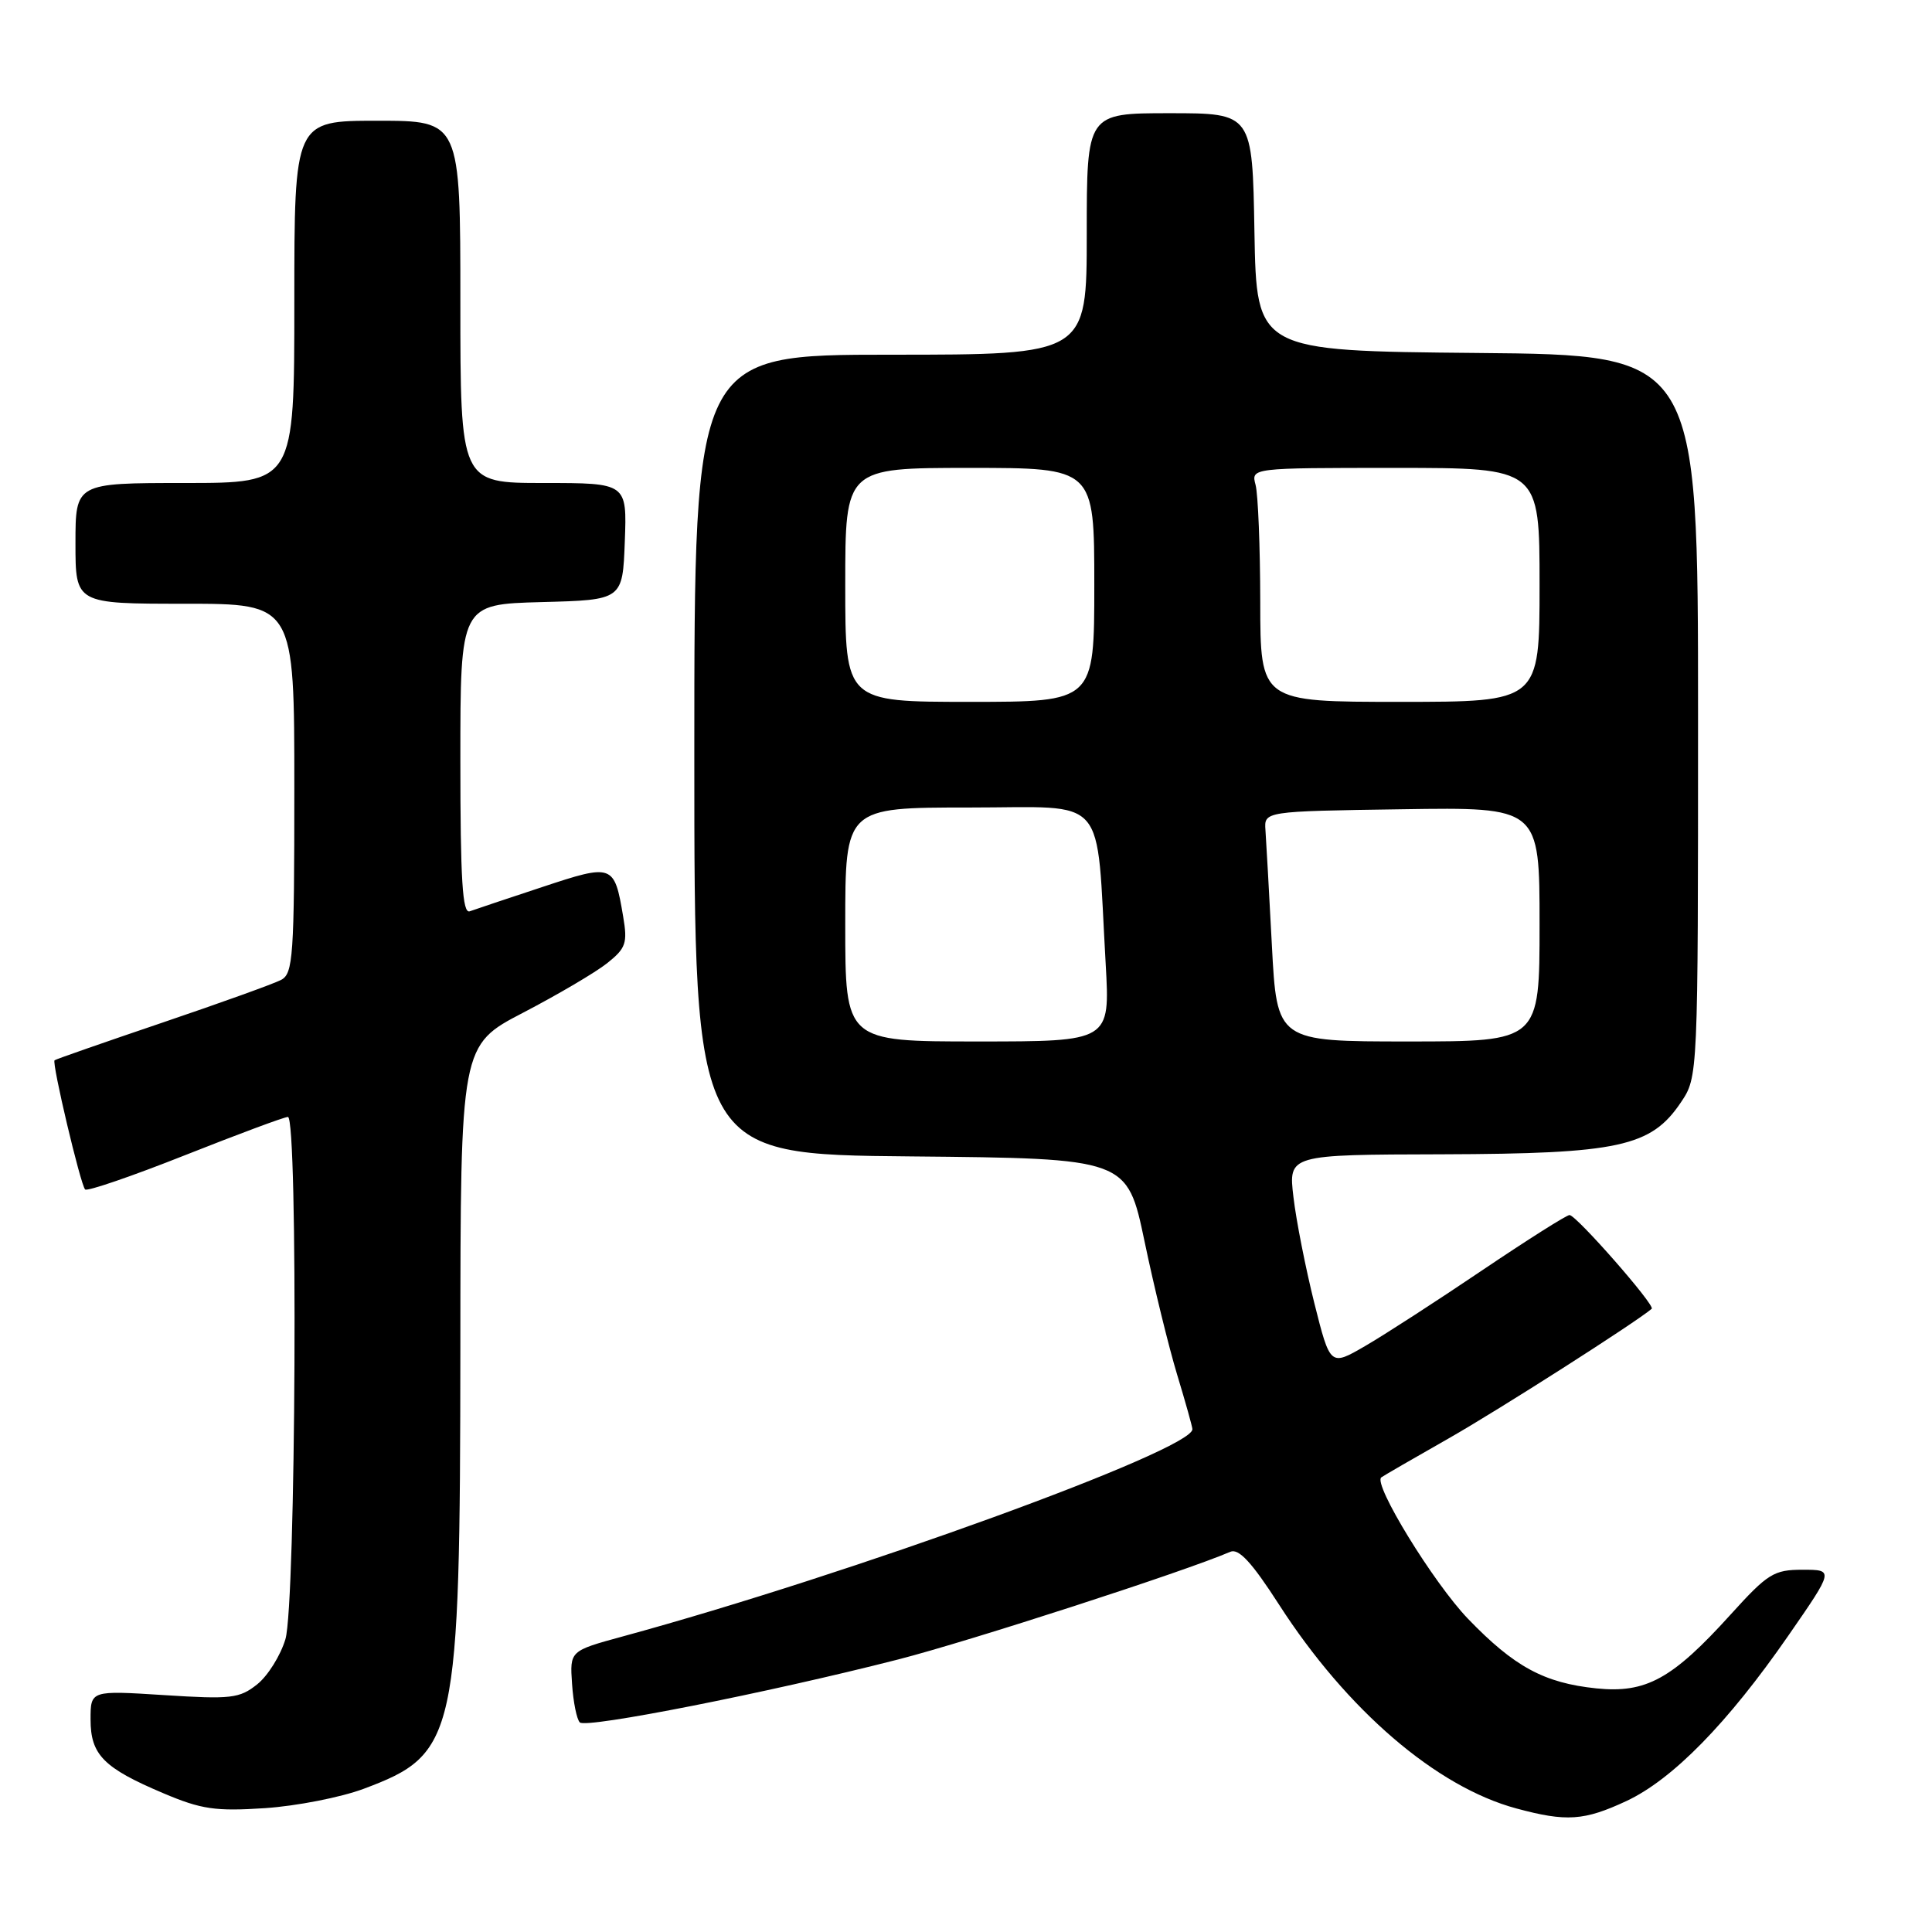 <?xml version="1.0" encoding="UTF-8" standalone="no"?>
<!DOCTYPE svg PUBLIC "-//W3C//DTD SVG 1.1//EN" "http://www.w3.org/Graphics/SVG/1.1/DTD/svg11.dtd" >
<svg xmlns="http://www.w3.org/2000/svg" xmlns:xlink="http://www.w3.org/1999/xlink" version="1.1" viewBox="0 0 256 256">
 <g >
 <path fill="currentColor"
d=" M 215.50 238.65 C 221.62 235.79 228.93 228.33 236.95 216.75 C 243.01 208.00 243.01 208.00 238.85 208.00 C 235.04 208.00 234.24 208.50 229.32 213.93 C 221.58 222.49 218.11 224.39 211.53 223.72 C 204.60 223.00 200.65 220.86 194.52 214.50 C 189.95 209.75 181.89 196.61 183.03 195.76 C 183.29 195.56 187.32 193.23 192.00 190.57 C 198.62 186.80 216.79 175.20 218.86 173.42 C 219.37 172.98 208.86 161.00 207.97 161.00 C 207.57 161.00 202.35 164.31 196.37 168.34 C 190.39 172.38 183.42 176.89 180.88 178.36 C 176.26 181.04 176.26 181.04 174.15 172.65 C 173.00 168.04 171.75 161.73 171.39 158.63 C 170.72 153.00 170.72 153.00 191.11 152.95 C 214.49 152.88 218.77 151.95 222.72 146.08 C 225.00 142.70 225.00 142.70 225.00 94.87 C 225.00 47.03 225.00 47.03 195.75 46.77 C 166.50 46.50 166.50 46.50 166.22 30.75 C 165.95 15.00 165.95 15.00 154.97 15.00 C 144.00 15.00 144.00 15.00 144.00 31.00 C 144.00 47.00 144.00 47.00 118.00 47.00 C 92.00 47.00 92.00 47.00 92.00 99.98 C 92.00 152.97 92.00 152.97 120.68 153.23 C 149.35 153.50 149.35 153.50 151.66 164.50 C 152.92 170.55 154.87 178.49 155.98 182.16 C 157.09 185.82 158.00 189.07 158.00 189.38 C 158.00 192.14 112.79 208.59 82.50 216.84 C 75.50 218.75 75.50 218.75 75.80 223.12 C 75.96 225.53 76.42 227.82 76.83 228.23 C 77.66 229.06 101.72 224.31 119.00 219.89 C 128.45 217.47 157.13 208.18 163.02 205.62 C 164.14 205.14 165.87 207.01 169.48 212.62 C 178.47 226.59 190.33 236.78 200.93 239.63 C 207.55 241.42 209.90 241.26 215.50 238.65 Z  M 48.18 237.03 C 60.53 232.41 60.96 230.43 61.00 178.50 C 61.02 138.50 61.02 138.50 69.35 134.17 C 73.93 131.78 78.93 128.84 80.46 127.62 C 82.94 125.64 83.17 124.97 82.57 121.43 C 81.40 114.50 81.22 114.43 71.87 117.53 C 67.26 119.05 62.94 120.50 62.25 120.75 C 61.28 121.11 61.00 116.68 61.00 100.64 C 61.00 80.07 61.00 80.07 71.75 79.78 C 82.50 79.50 82.50 79.50 82.79 71.75 C 83.08 64.00 83.08 64.00 72.04 64.00 C 61.00 64.00 61.00 64.00 61.00 40.00 C 61.00 16.00 61.00 16.00 50.00 16.00 C 39.00 16.00 39.00 16.00 39.00 40.00 C 39.00 64.00 39.00 64.00 24.50 64.00 C 10.00 64.00 10.00 64.00 10.00 72.00 C 10.00 80.00 10.00 80.00 24.50 80.00 C 39.00 80.00 39.00 80.00 39.00 104.46 C 39.00 126.75 38.84 129.01 37.25 129.84 C 36.29 130.35 29.20 132.90 21.50 135.51 C 13.80 138.12 7.38 140.36 7.23 140.49 C 6.84 140.81 10.67 157.00 11.28 157.61 C 11.56 157.89 17.53 155.84 24.54 153.06 C 31.56 150.28 37.68 148.00 38.15 148.00 C 39.51 148.00 39.21 212.57 37.82 217.20 C 37.17 219.37 35.49 222.06 34.07 223.19 C 31.73 225.05 30.61 225.18 21.75 224.61 C 12.00 223.99 12.00 223.99 12.00 227.84 C 12.00 232.52 13.72 234.26 21.66 237.62 C 26.68 239.75 28.56 240.02 35.10 239.59 C 39.28 239.31 45.16 238.16 48.18 237.03 Z  M 112.00 122.50 C 112.00 107.00 112.00 107.00 128.43 107.00 C 147.06 107.00 145.20 104.87 146.51 127.75 C 147.09 138.00 147.09 138.00 129.55 138.00 C 112.00 138.00 112.00 138.00 112.00 122.50 Z  M 168.53 125.25 C 168.16 118.24 167.78 111.38 167.68 110.00 C 167.50 107.50 167.50 107.50 185.75 107.23 C 204.00 106.95 204.00 106.95 204.00 122.48 C 204.00 138.00 204.00 138.00 186.60 138.00 C 169.20 138.00 169.20 138.00 168.53 125.25 Z  M 112.00 77.50 C 112.00 62.00 112.00 62.00 128.50 62.00 C 145.00 62.00 145.00 62.00 145.00 77.50 C 145.00 93.00 145.00 93.00 128.50 93.00 C 112.00 93.00 112.00 93.00 112.00 77.50 Z  M 166.99 79.75 C 166.98 72.46 166.70 65.49 166.37 64.25 C 165.77 62.00 165.77 62.00 184.88 62.00 C 204.00 62.00 204.00 62.00 204.00 77.50 C 204.00 93.00 204.00 93.00 185.50 93.00 C 167.00 93.00 167.00 93.00 166.99 79.75 Z "/>
</g>
</svg>
